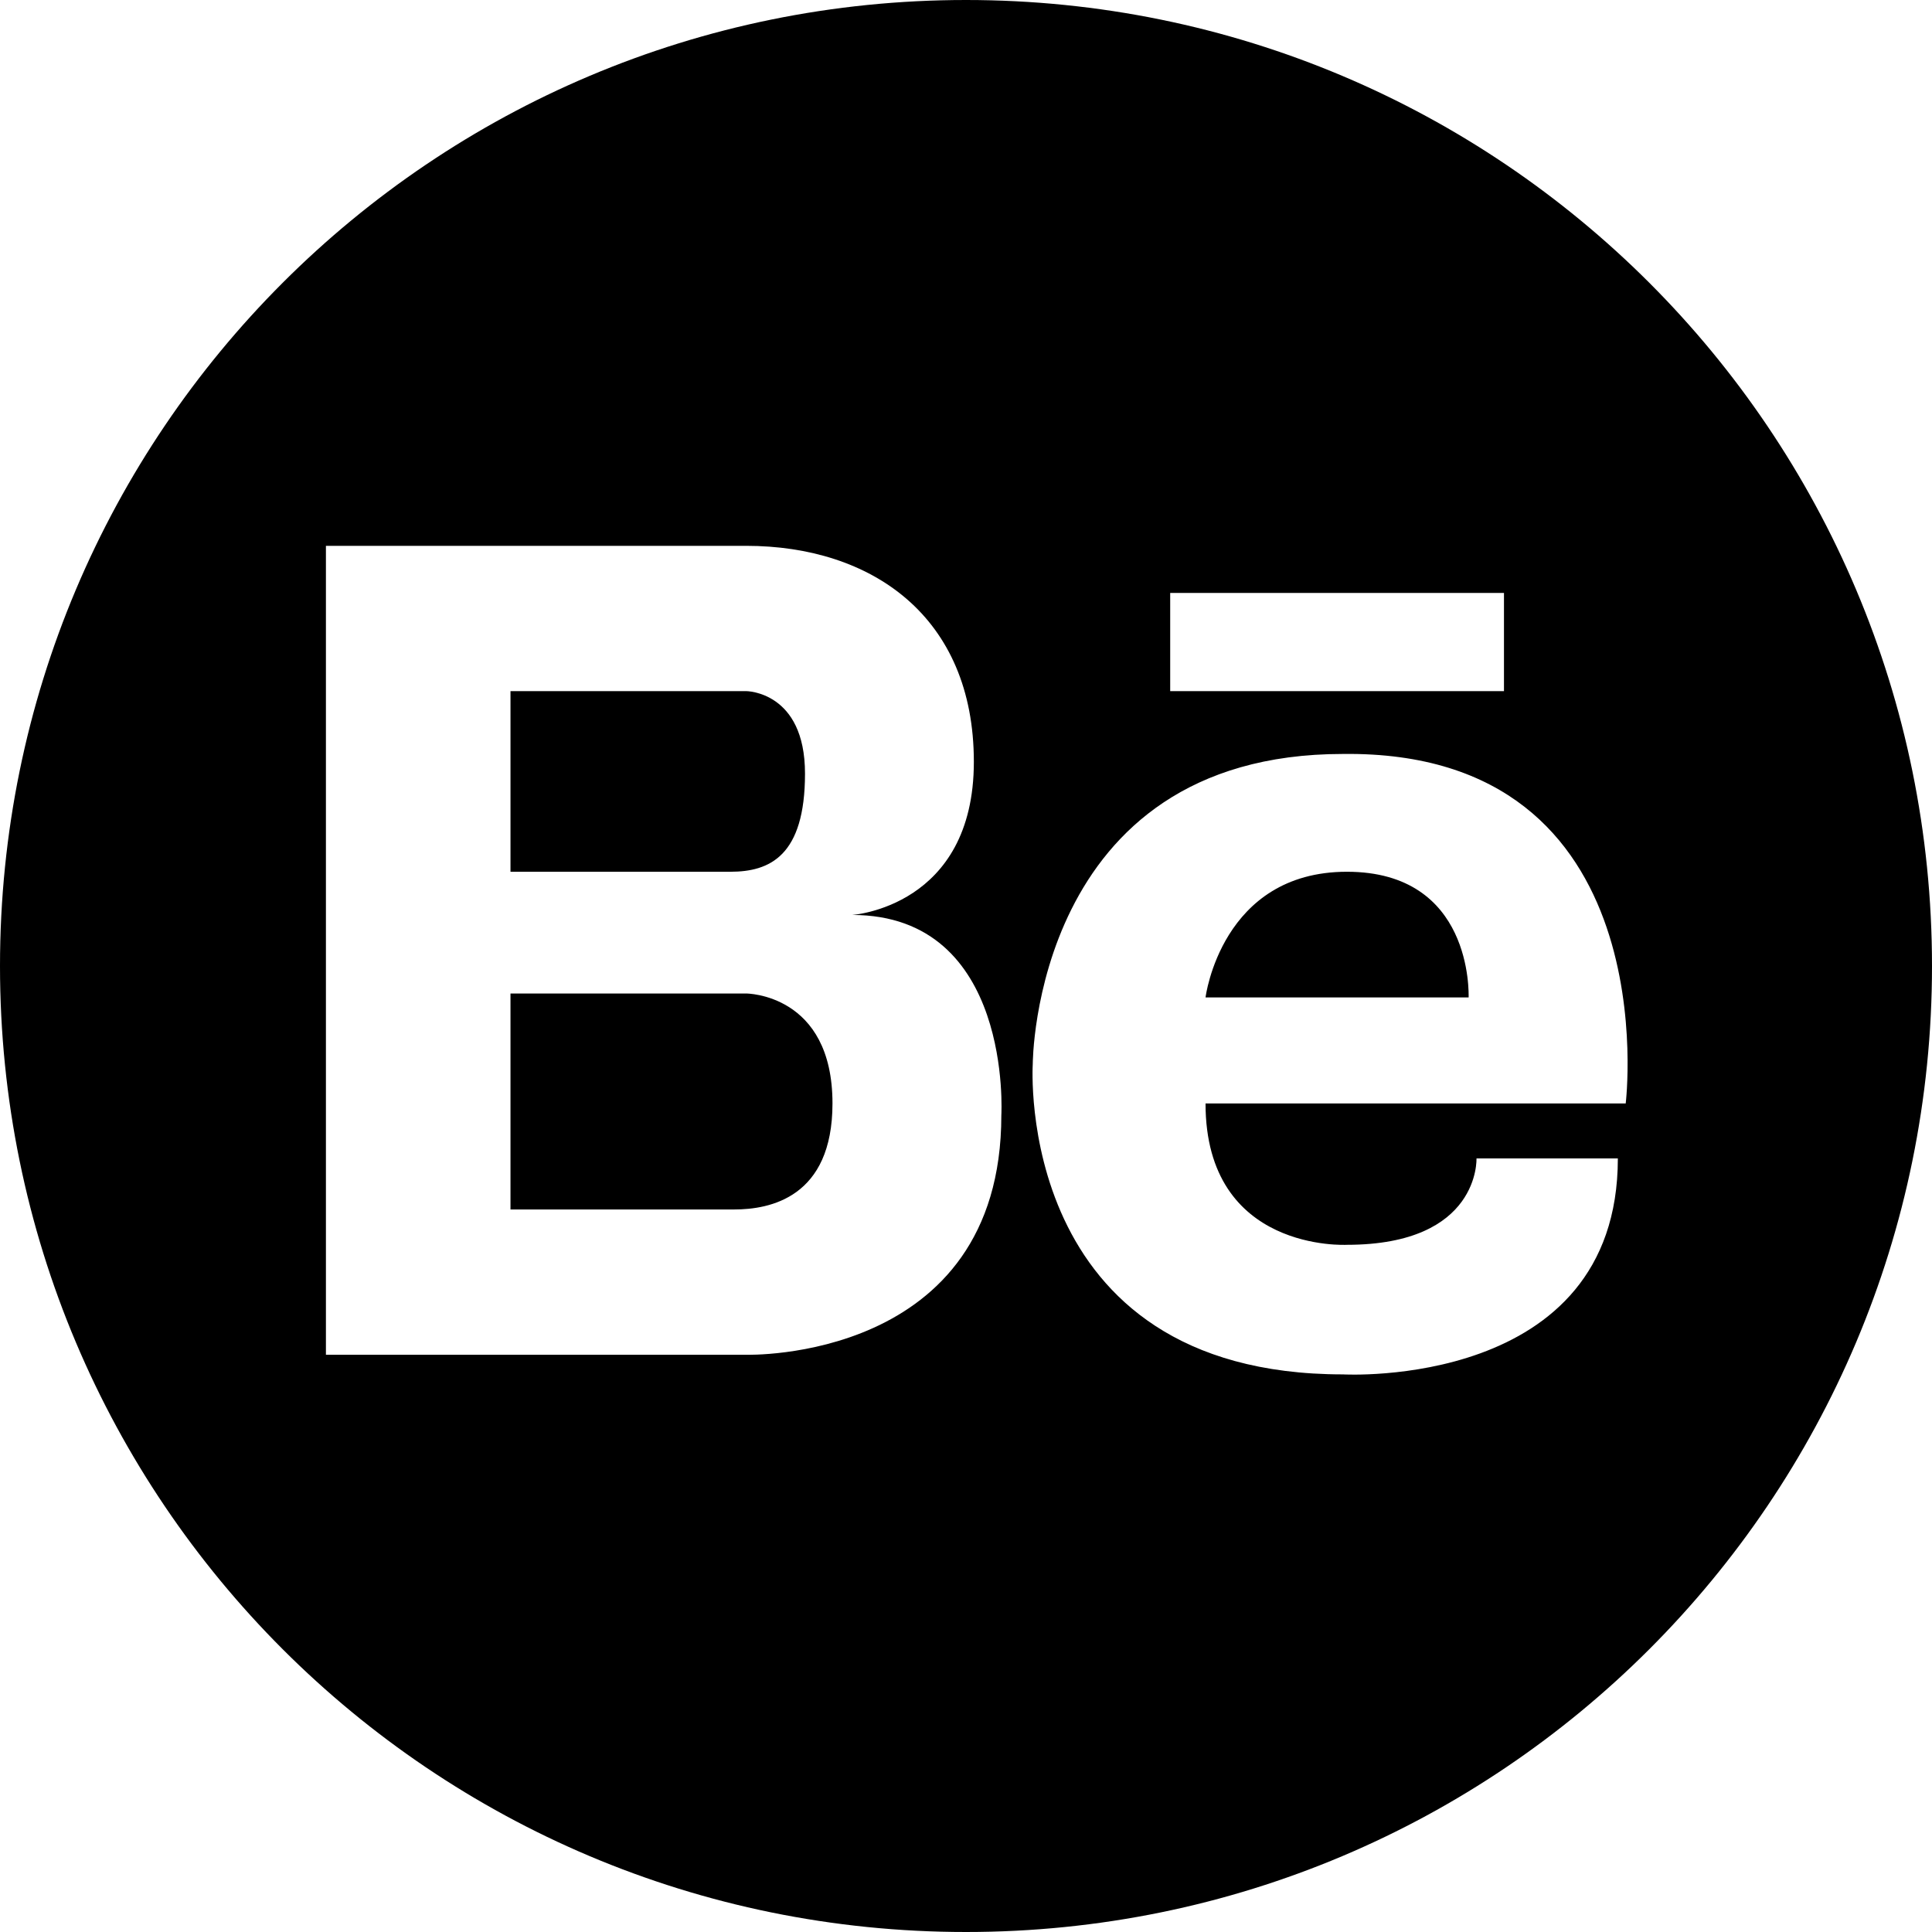 <svg xmlns="http://www.w3.org/2000/svg" viewBox="0 0 49.2 49.2" enable-background="new 0 0 49.2 49.2"><path d="M201.7 24.7l.6-.2-1.2-2.6c-7.9 2.4-15.4 2.2-15.7 2.2v.5c0 3.9 1.5 7.5 3.9 10.2s4.2-7.4 12.4-10.1zM199.8 19.6c-2.6-4.7-5.5-8.5-5.7-8.8-4.3 2-7.4 5.9-8.4 10.7.4 0 6.8.1 14.1-1.9zM210.7 13.2c-2.7-2.4-6.2-3.8-10.1-3.8-1.2 0-2.4.2-3.6.4.2.3 3.1 4.1 5.7 8.9 5.8-2.2 8-5.5 8-5.5zM197 9.8zM191.3 36.7l-.3-.3c.1.2.3.3.3.3zM204 21c.4.7.7 1.5 1 2.2l.3.8c5.2-.7 10.4.5 10.6.5 0-3.6-1.3-6.9-3.5-9.5 0 0-2.4 3.5-8.4 6zM203.3 27.1c-9 3.1-11.9 9.5-12 9.5 2.6 2 5.8 3.2 9.4 3.2 2.1 0 4.1-.4 6-1.2-.2-1.3-1.1-6-3.3-11.6l-.1.1zM200.7 0c-13.6 0-24.7 11-24.7 24.6 0 13.6 11 24.6 24.6 24.6 13.6 0 24.6-11 24.6-24.6.1-13.6-10.9-24.6-24.5-24.6zm16.4 31.6c-.4 1.1-1 2.1-1.6 3-.6.9-1.4 1.8-2.2 2.6-.8.8-1.7 1.5-2.6 2.2-1 .6-2 1.2-3 1.6-1.1.5-2.2.8-3.4 1-1.2.2-2.4.4-3.6.4-1.2 0-2.4-.1-3.6-.4-1.1-.2-2.3-.6-3.4-1s-2.1-1-3-1.6c-.9-.6-1.8-1.4-2.6-2.2-.8-.8-1.5-1.7-2.2-2.6-.6-1-1.2-2-1.6-3-.5-1.1-.8-2.2-1-3.4-.2-1.2-.4-2.4-.4-3.6 0-1.2.1-2.4.4-3.6.2-1.2.6-2.3 1-3.4s1-2.1 1.6-3c.6-.9 1.4-1.8 2.2-2.6.8-.8 1.7-1.5 2.6-2.2 1-.6 2-1.2 3-1.7 1.1-.5 2.2-.8 3.4-1 1.2-.2 2.4-.4 3.6-.4 1.2 0 2.4.1 3.6.4 1.1.2 2.3.6 3.4 1s2.1 1 3 1.7c.9.6 1.8 1.4 2.6 2.2.8.8 1.5 1.7 2.2 2.6.6 1 1.2 2 1.6 3 .5 1.1.8 2.2 1 3.4.2 1.2.4 2.4.4 3.6 0 1.2-.1 2.4-.4 3.6-.2 1.2-.5 2.3-1 3.4zM206.2 26.4c2 5.5 2.8 10 3 10.9 3.4-2.3 5.9-6 6.5-10.2-.3-.2-4.5-1.5-9.5-.7zM112.6 0c-13.6 0-24.6 11-24.6 24.6 0 13.6 11 24.6 24.6 24.6 13.6 0 24.6-11 24.6-24.6.1-13.6-11-24.6-24.6-24.6zm6.6 24.5h-4.3v15.2h-6.3v-15.2h-3v-5.4h3v-3.5c0-2.5 1.2-6.4 6.4-6.4h4.7v5.2h-3.4c-.6 0-1.3.3-1.3 1.5v3.2h4.8l-.6 5.4zM-63.4 0c-13.6 0-24.6 11-24.6 24.6 0 13.6 11 24.6 24.6 24.6 13.6 0 24.6-11 24.6-24.6 0-13.6-11-24.6-24.6-24.6zm13.7 36.6c0 1.1-.9 2-2 2h-23.4c-1.1 0-2-.9-2-2v-23.7c0-1.1.9-2 2-2h23.4c1.1 0 2 .9 2 2v23.7zM-58.6 21.3c-2.2 0-3.2 1.2-3.7 2.1v-1.8h-4.1c.1 1.2 0 12.5 0 12.5h4.1v-7c0-.4 0-.7.1-1 .3-.7 1-1.5 2.1-1.5 1.5 0 2.1 1.1 2.1 2.8v6.7h4.2v-7.2c-.1-3.8-2.1-5.6-4.8-5.6zM-70.9 15.6c-1.4 0-2.3.9-2.3 2.2 0 1.2.9 2.2 2.3 2.2s2.3-1 2.3-2.2c0-1.3-.9-2.2-2.3-2.2zM-73 21.6h4.2v12.5h-4.2zM34.3 22.2c-3.2 0-3.6 3.2-3.6 3.2h6.7c0-.1.1-3.2-3.1-3.2zM19 25.3h-6v5.5h5.7c.9 0 2.5-.3 2.5-2.7 0-2.8-2.2-2.8-2.2-2.8zM24.6 0c-13.6 0-24.6 11-24.6 24.6s11 24.6 24.6 24.6c13.6 0 24.6-11 24.6-24.6s-11-24.6-24.6-24.6zm5.2 15.1h8.5v2.5h-8.5v-2.5zm-4.3 13.3c0 6.3-6.5 6.1-6.5 6.1h-10.7v-20.6h10.7c3.2 0 5.8 1.8 5.8 5.5s-3.1 3.9-3.1 3.9c4.1 0 3.8 5.1 3.8 5.1zm15.9-.3h-10.7c0 3.8 3.6 3.6 3.6 3.6 3.4 0 3.3-2.2 3.3-2.2h3.6c0 5.9-7 5.5-7 5.5-8.4 0-7.9-7.9-7.9-7.9s0-7.9 7.9-7.9c8.3-.1 7.2 8.9 7.2 8.9zM20.5 19.7c0-2.1-1.5-2.1-1.5-2.1h-6v4.6h5.6c1 0 1.9-.4 1.9-2.5zM306.4 41.7l-1.8 1.6c.6-.5 1.2-1 1.8-1.6zM313.2 20h-14.5c1.2 3 1.2 5.9 0 8.7-2.4 5.7-8.8 8.3-14.6 6-5.5-2.3-8.2-8.8-5.9-14.5v-.2h-14.1c-.2 2-.3 2.8-.3 4.1 0 5 1.5 9.8 4 13.7 1.5 2.3 3.4 4.4 5.6 6.1 4.2 3.3 9.5 5.2 15.2 5.2 6.1 0 11.6-2.2 15.9-5.7l1.8-1.6.1-.1c4.4-4.5 7.1-10.8 7.1-17.5 0-1.4-.1-2.2-.3-4.2zM280.6 16c.1 0 .3.1.4 0 4.4-3.8 10.2-3.6 14.7.2.3.2.5.8.9.8h15.8c-1.2-4-3.2-7.1-5.8-9.8l-2.1-2c-4.3-3.6-9.8-5.7-15.8-5.7-5.7 0-11 1.9-15.2 5.2-2.2 1.7-4.1 3.5-5.6 5.8-1.2 1.8-2.1 3.5-2.8 5.5h15.5zm22-2.9c0 .8-.4 1.2-1.2 1.3h-5.1c-.8 0-1.2-.5-1.2-1.2v-4.9c0-.8.4-1.3 1.2-1.3h5c.8 0 1.2.4 1.2 1.2.2 1.6.1 3.2.1 4.9zM288.5 15.7c-4.9-.1-9 4-9 8.9 0 4.8 4 8.8 8.8 8.8 5 0 8.9-3.9 8.9-8.8.2-4.9-3.7-8.9-8.7-8.9z"/></svg>